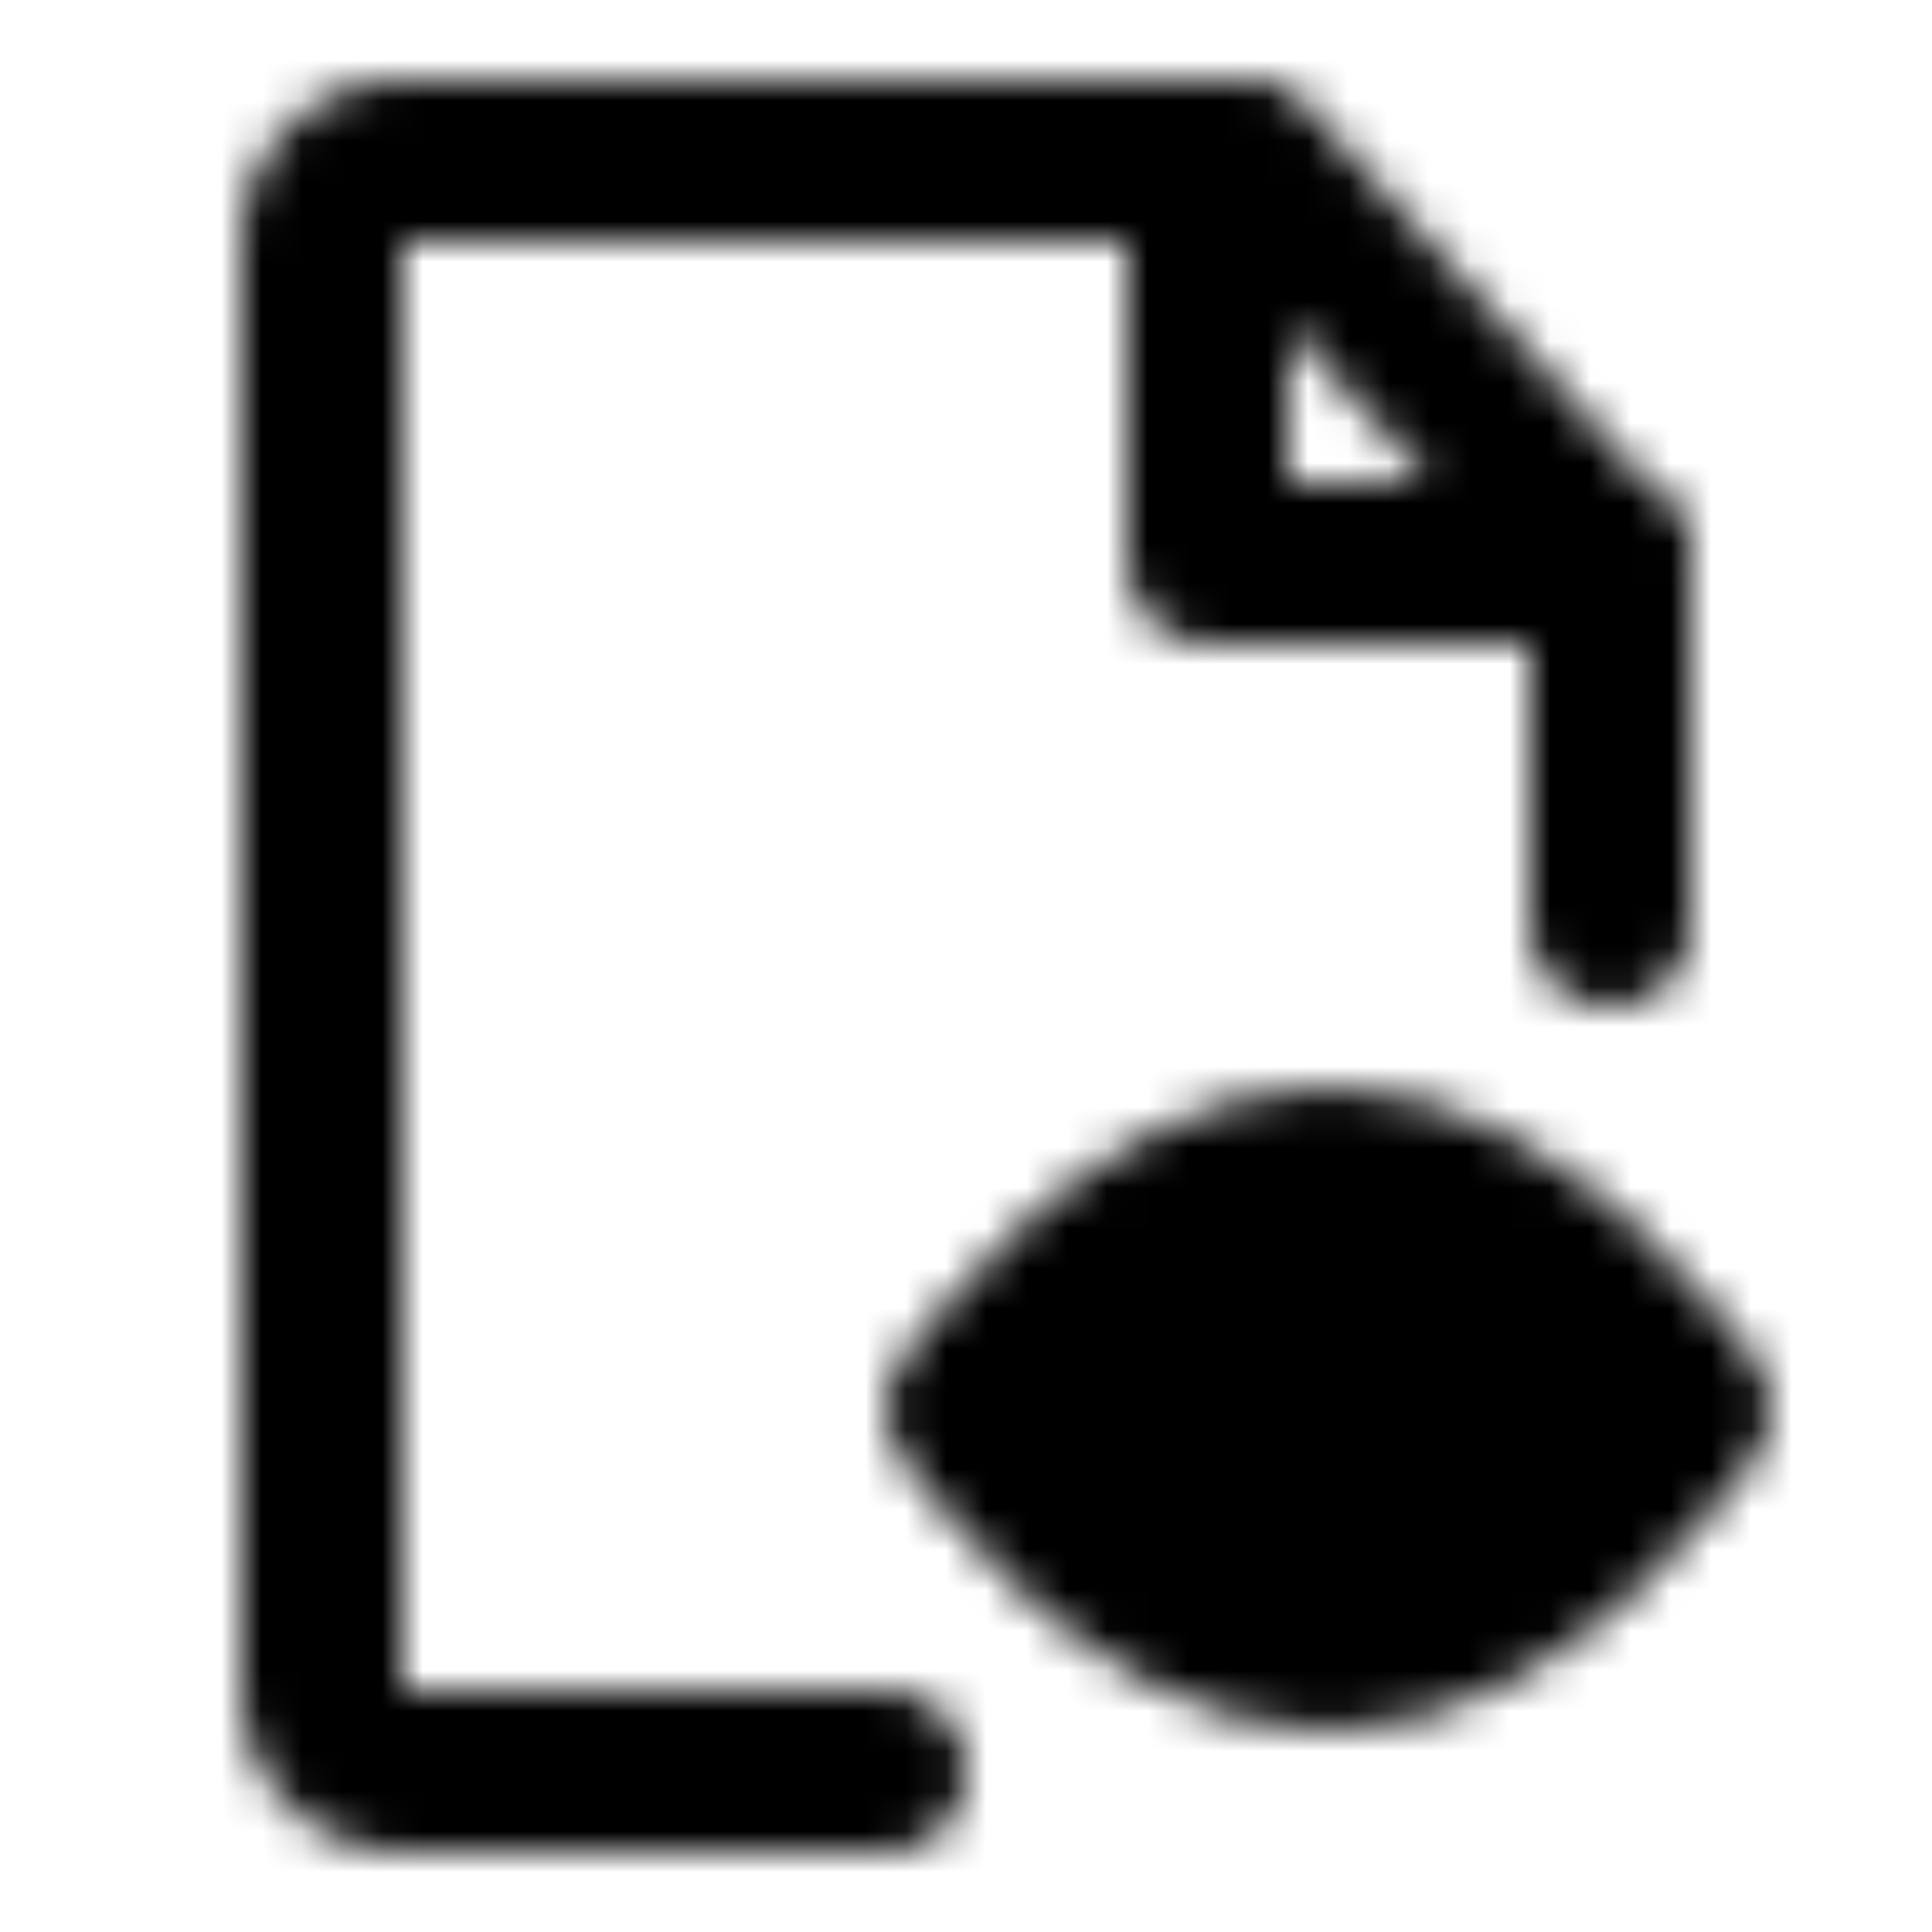 <svg xmlns="http://www.w3.org/2000/svg" xmlns:xlink="http://www.w3.org/1999/xlink" width="48" height="48" viewBox="0 0 48 48"><defs><mask id="ipTFileDisplayOne0"><g fill="none"><path stroke="#fff" stroke-linecap="round" stroke-linejoin="round" stroke-width="4" d="M40 23v-9L31 4H10a2 2 0 0 0-2 2v36a2 2 0 0 0 2 2h12"/><path fill="#555" stroke="#fff" stroke-linejoin="round" stroke-width="4" d="M33 41c4.97 0 9-6 9-6s-4.03-6-9-6s-9 6-9 6s4.03 6 9 6Z"/><path fill="#fff" d="M33 37a2 2 0 1 0 0-4a2 2 0 0 0 0 4"/><path stroke="#fff" stroke-linecap="round" stroke-linejoin="round" stroke-width="4" d="M30 4v10h10"/></g></mask></defs><path fill="currentColor" d="M0 0h48v48H0z" mask="url(#ipTFileDisplayOne0)"/></svg>